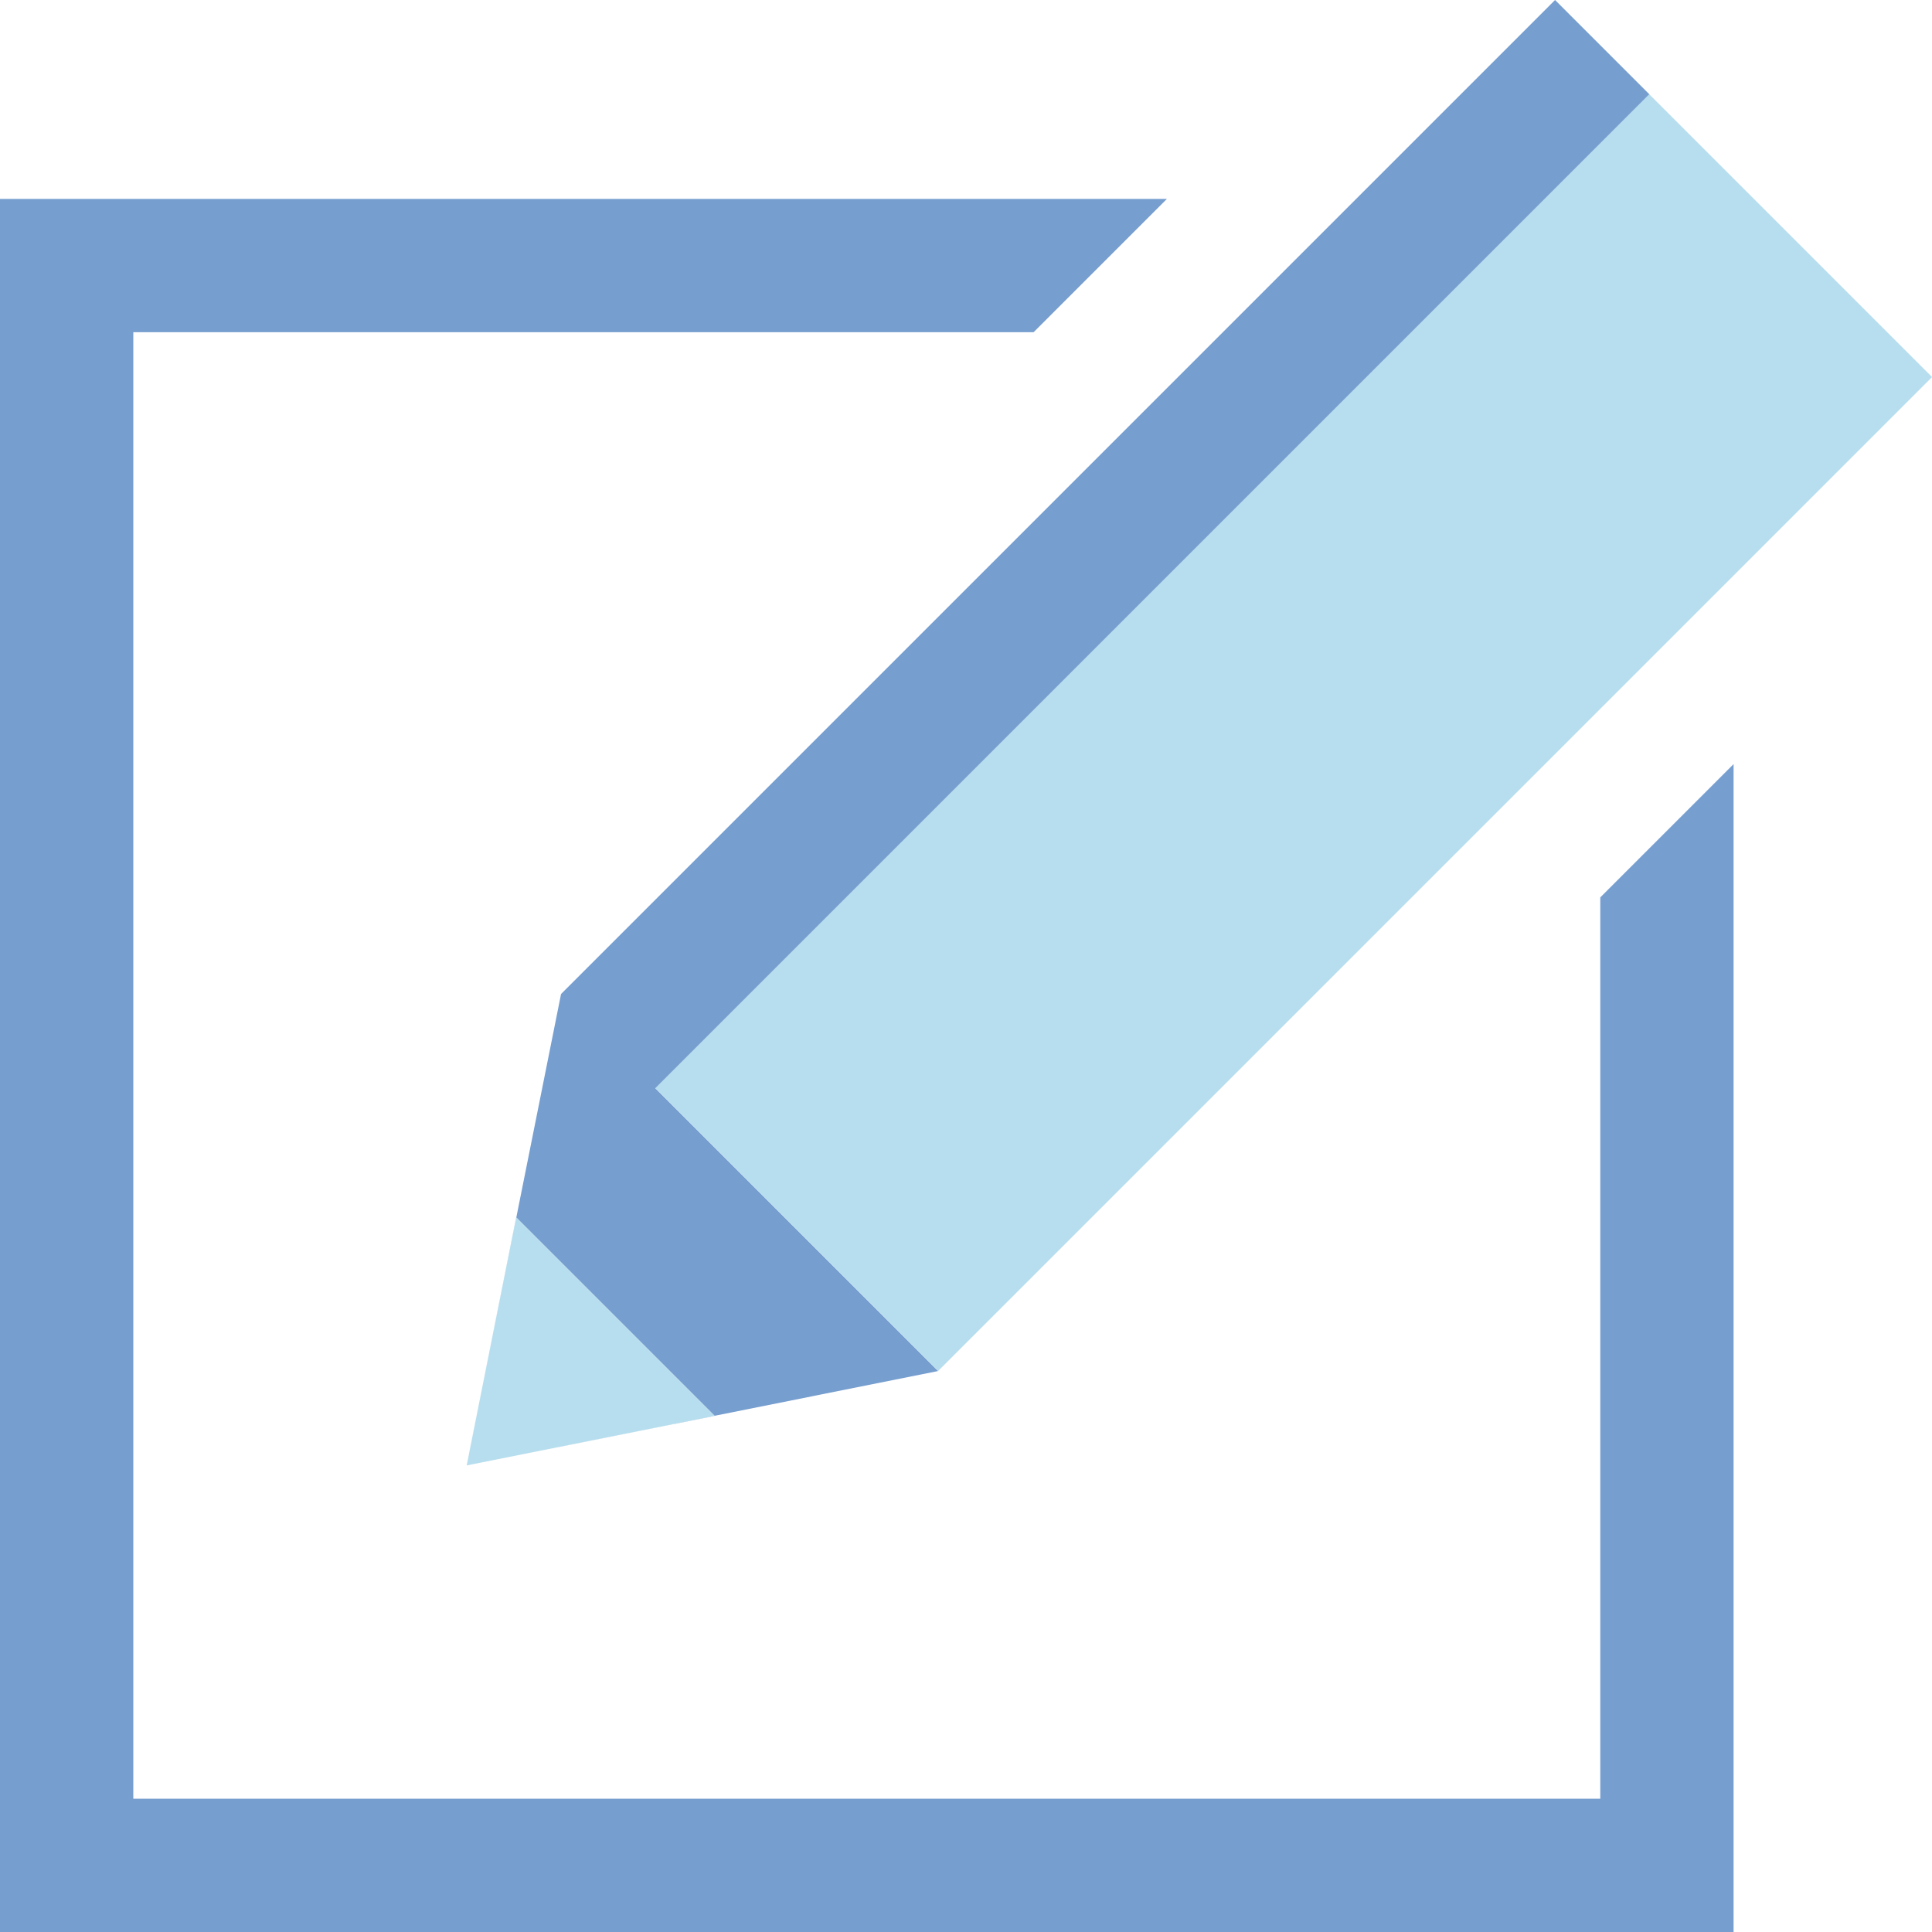 <svg xmlns="http://www.w3.org/2000/svg" width="20" height="20" viewBox="0 0 20 20">
  <g id="rename" transform="translate(-822 -483)">
    <path id="Path_464" data-name="Path 464" d="M16.566,53.861H1.38V38.68H10.7l1.38-1.38H0V55.241H17.946V43.151l-1.38,1.38Z" transform="translate(822 447.759)" fill="#769ecf"/>
    <path id="Path_465" data-name="Path 465" d="M99.744.977,98.767,0,88.477,10.29,87.5,15.17l.513-2.567,2.054,2.054L87.5,15.17l4.88-.977-2.926-2.926Z" transform="translate(739.331 483)" fill="#769ecf"/>
    <rect id="Rectangle_911" data-name="Rectangle 911" width="14.551" height="4.14" transform="translate(828.784 494.265) rotate(-45)" fill="#b7deee"/>
    <path id="Path_466" data-name="Path 466" d="M88.013,228.3l-.513,2.567,2.567-.513Z" transform="translate(739.331 267.303)" fill="#b7deee"/>
  </g>
</svg>
